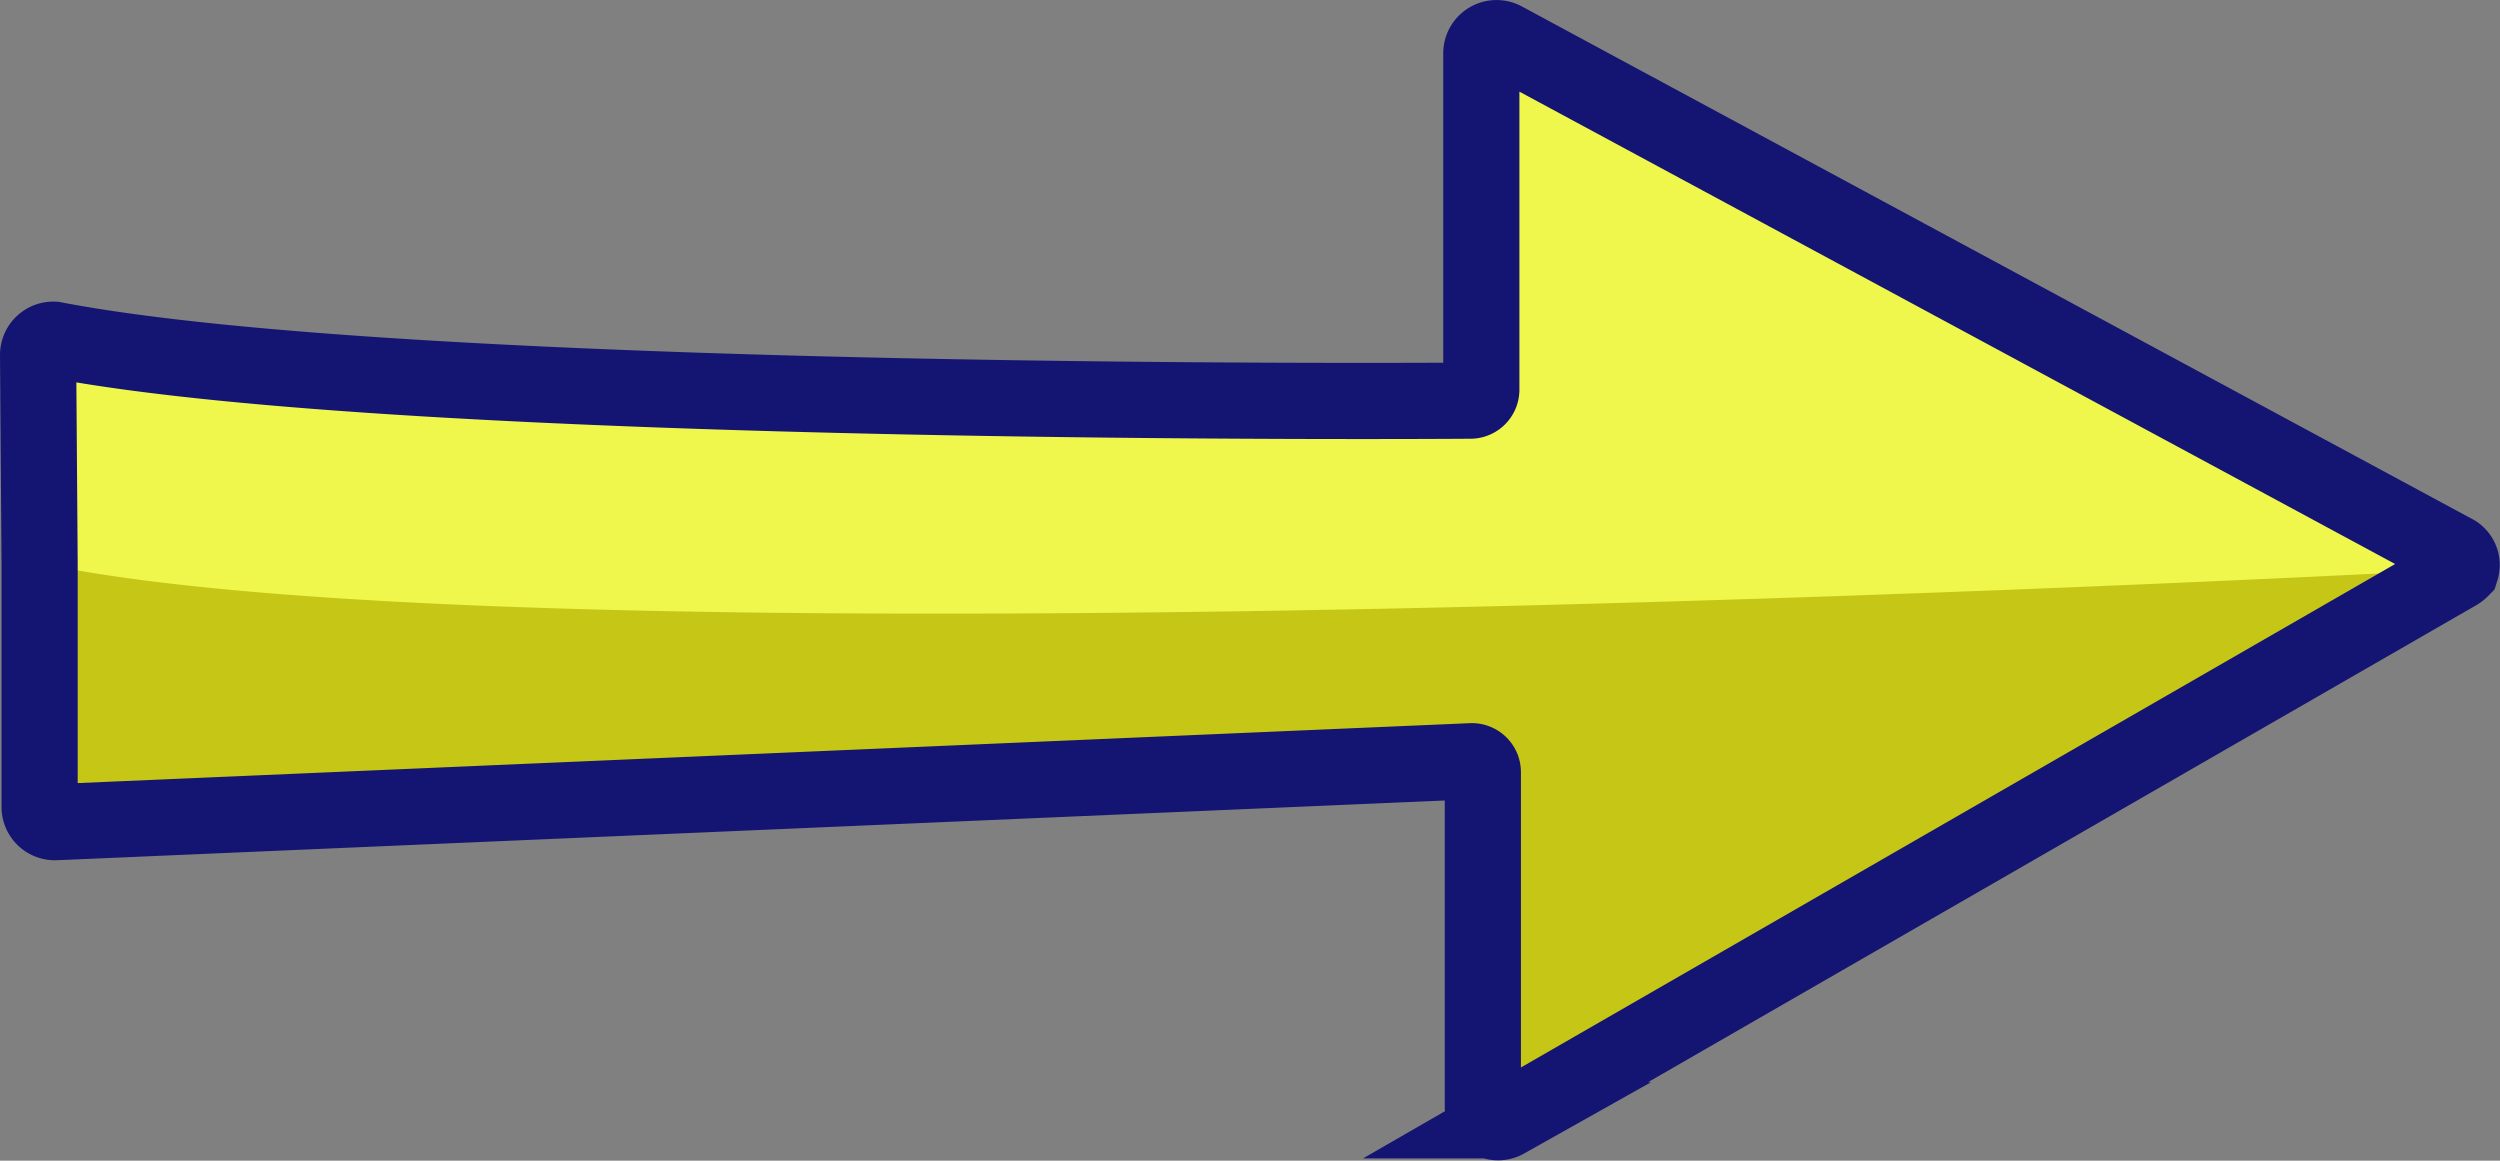<svg id="Layer_1" data-name="Layer 1" xmlns="http://www.w3.org/2000/svg" xmlns:xlink="http://www.w3.org/1999/xlink" viewBox="0 0 164.11 76.19"><rect x="0" y="0" width="164.11" height="76.19" fill="#808080" stroke="none"/><defs><style>.cls-1,.cls-5{fill:none;}.cls-2{clip-path:url(#clip-path);}.cls-3{fill:#c6c617;}.cls-4{fill:#eff74d;}.cls-5{stroke:#141472;stroke-miterlimit:10;stroke-width:5px;}</style><clipPath id="clip-path" transform="translate(-4.83 -4.21)"><rect class="cls-1" x="-4" y="-1" width="177.02" height="88"/></clipPath></defs><title>arrow</title><g class="cls-2"><path class="cls-3" d="M7.43,57.17a1,1,0,0,0,1.05,1l92.94-4a.72.72,0,0,1,.75.72v22a1,1,0,0,0,1.49.86l62.51-36a1,1,0,0,0,.48-.69S41.53,47.8,7.43,41.06Z" transform="translate(-4.83 -4.21)"/><path class="cls-4" d="M166,40.52,103.54,6.83a1,1,0,0,0-1.47.88V29.8a.72.72,0,0,1-.75.71s-69.38.55-92.95-4a1,1,0,0,0-1,1s-.14,13.62,0,13.65c33.59,7.25,159.22.41,159.22.41A1,1,0,0,0,166,40.52Z" transform="translate(-4.83 -4.21)"/><path class="cls-5" d="M166.38,41.58a1.2,1.2,0,0,1-.21.17l-62.51,36a1,1,0,0,1-1.49-.86v-22a.72.72,0,0,0-.75-.71l-92.94,4a1,1,0,0,1-1.05-1v-16s-.1-13.67-.1-13.67a1,1,0,0,1,1.05-1c23.56,4.55,92.94,4,92.94,4a.72.72,0,0,0,.75-.71V7.71a1,1,0,0,1,1.47-.88L166,40.52A.93.93,0,0,1,166.38,41.58Z" transform="translate(-4.83 -4.21)"/></g></svg>
